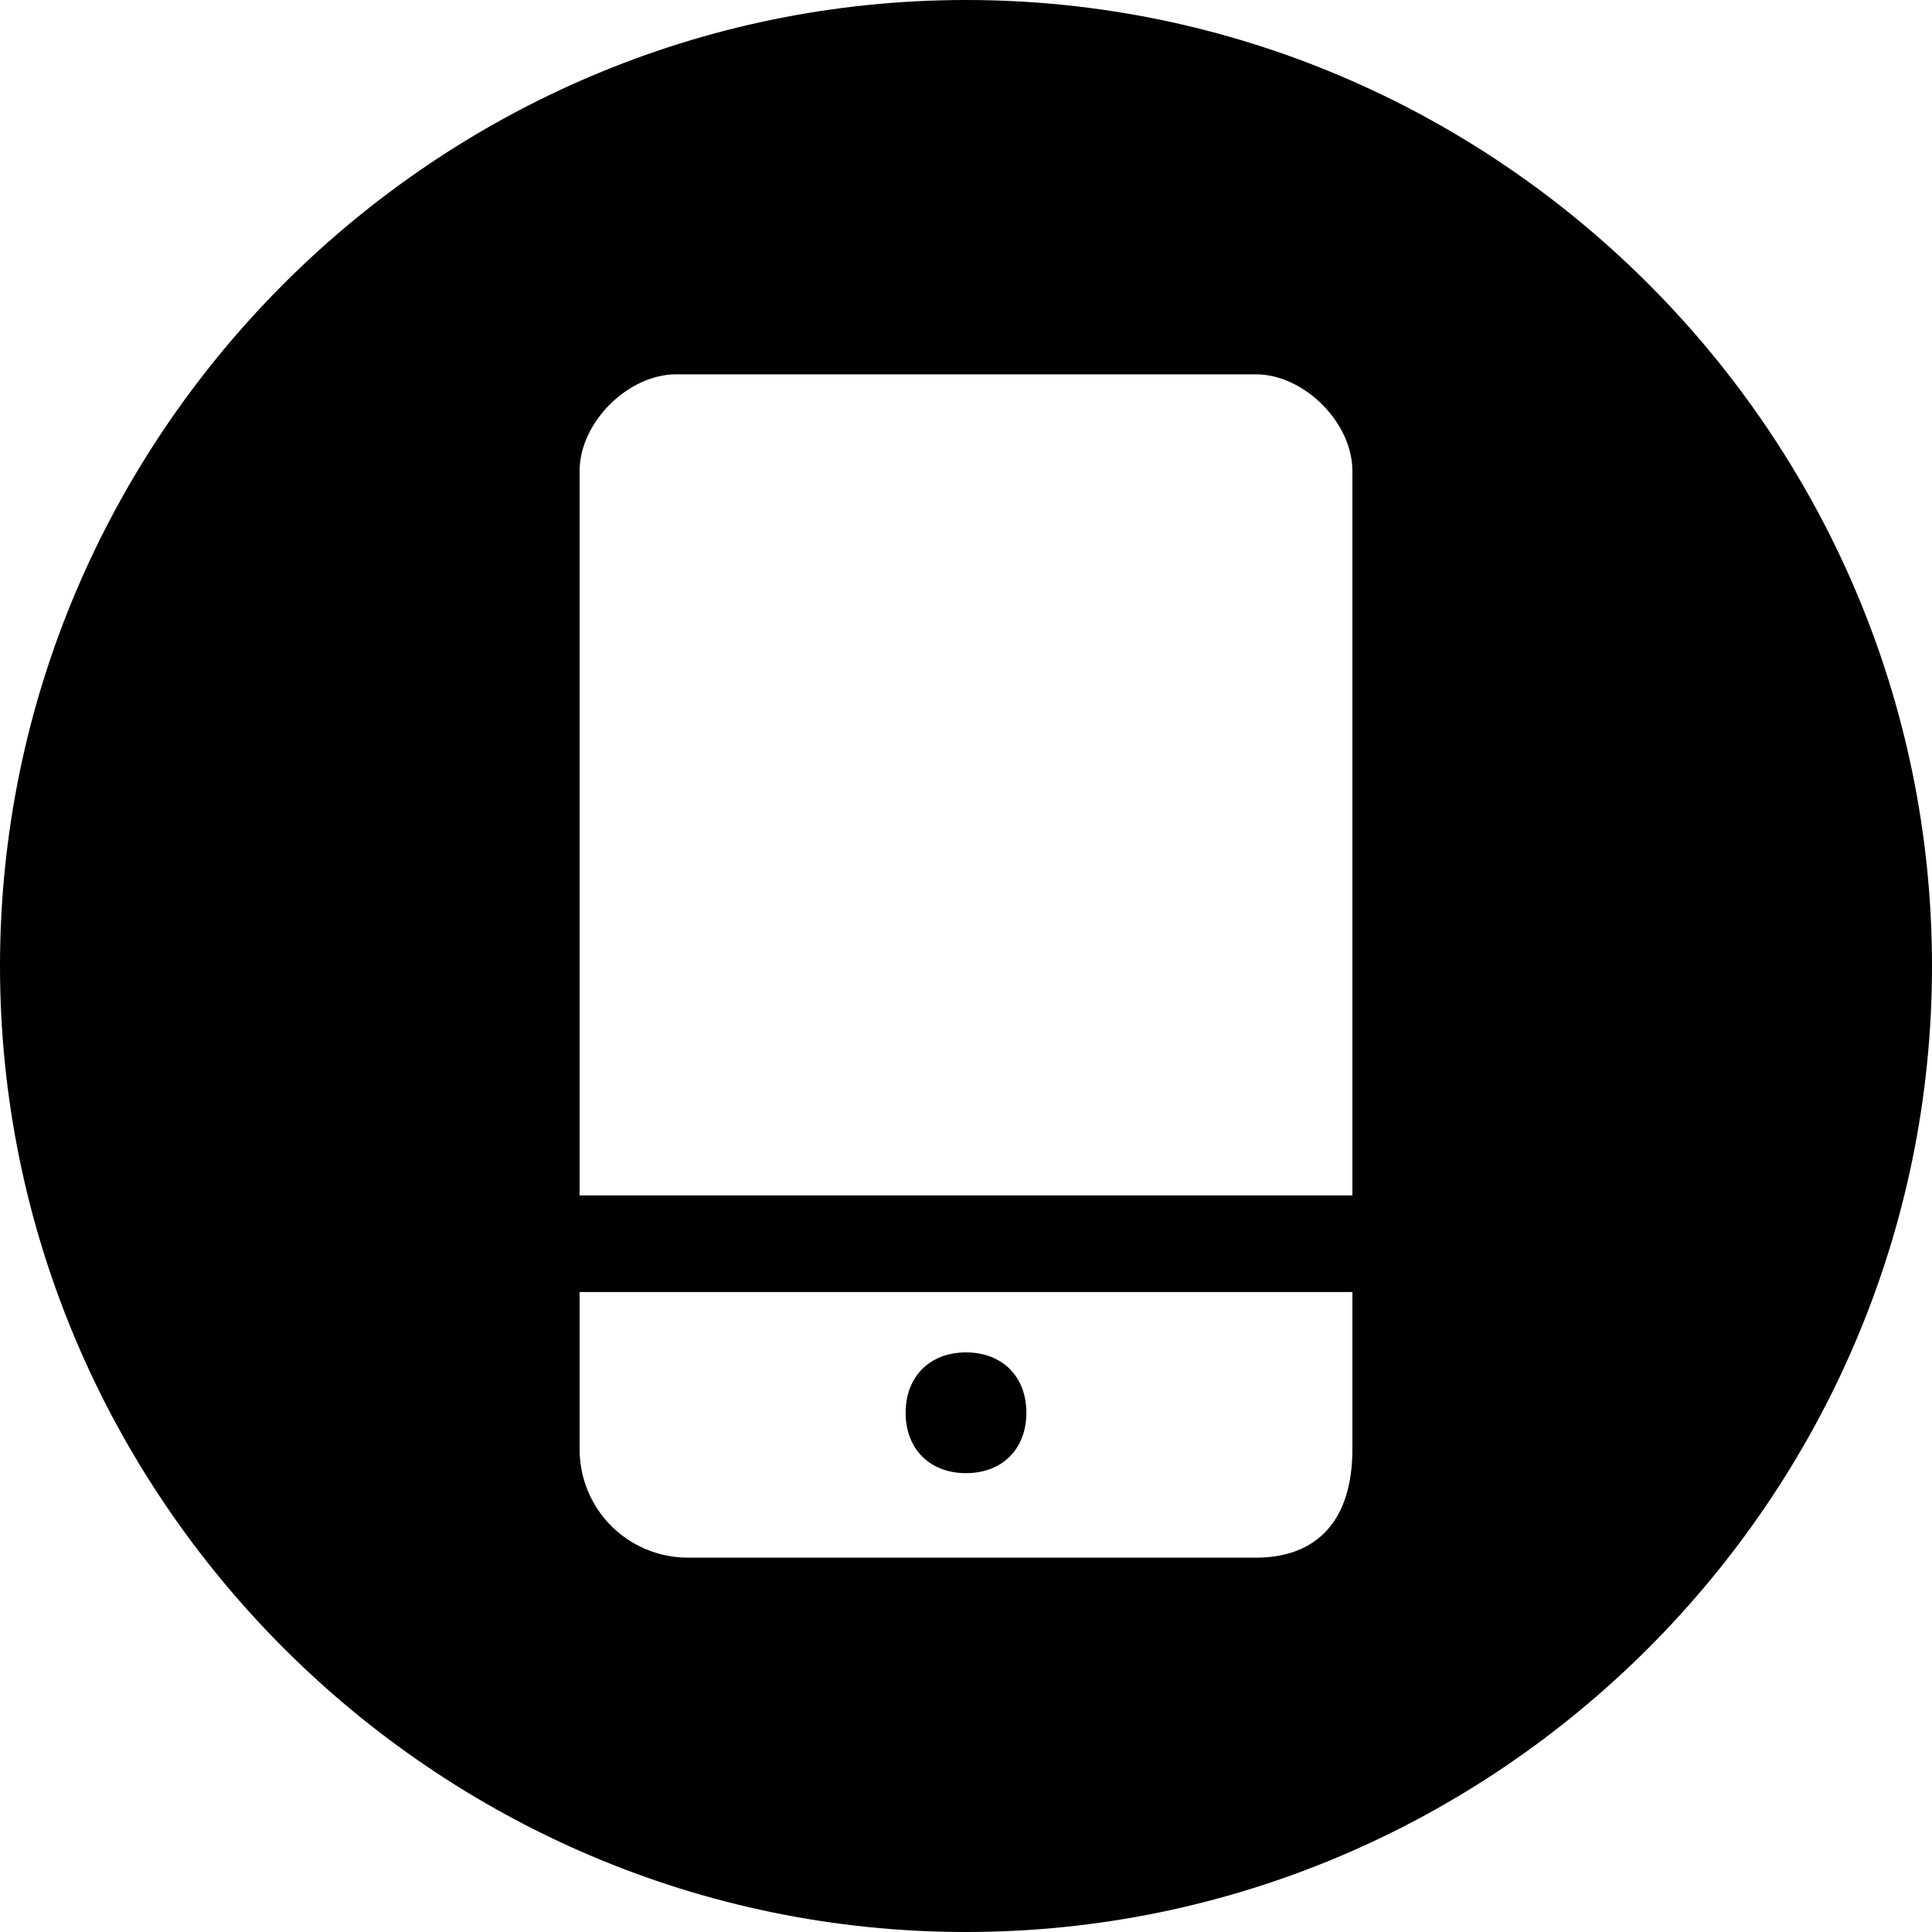 <svg version="1.1" xmlns="http://www.w3.org/2000/svg" xmlns:xlink="http://www.w3.org/1999/xlink" x="0px"
	y="0px" viewBox="0 0 16 16" style="enable-background:new 0 0 16 16;" xml:space="preserve">
	<g>
		<path fill="currentColor" d="M8,12.2c0.3,0,0.5-0.2,0.5-0.5c0-0.3-0.2-0.5-0.5-0.5c-0.3,0-0.5,0.2-0.5,0.5C7.5,12,7.7,12.2,8,12.2z" />
		<path fill="currentColor" d="M8,0C3.6,0,0,3.6,0,8s3.6,8,8,8s8-3.6,8-8S12.4,0,8,0z M11.2,12c0,0.6-0.3,0.9-0.8,0.9H5.7c-0.5,0-0.9-0.4-0.9-0.9v-1.3
		h6.4V12z M11.2,9.9H4.8V3.9c0-0.4,0.4-0.8,0.8-0.8h4.8c0.4,0,0.8,0.4,0.8,0.8V9.9z" />
	</g>
</svg>
